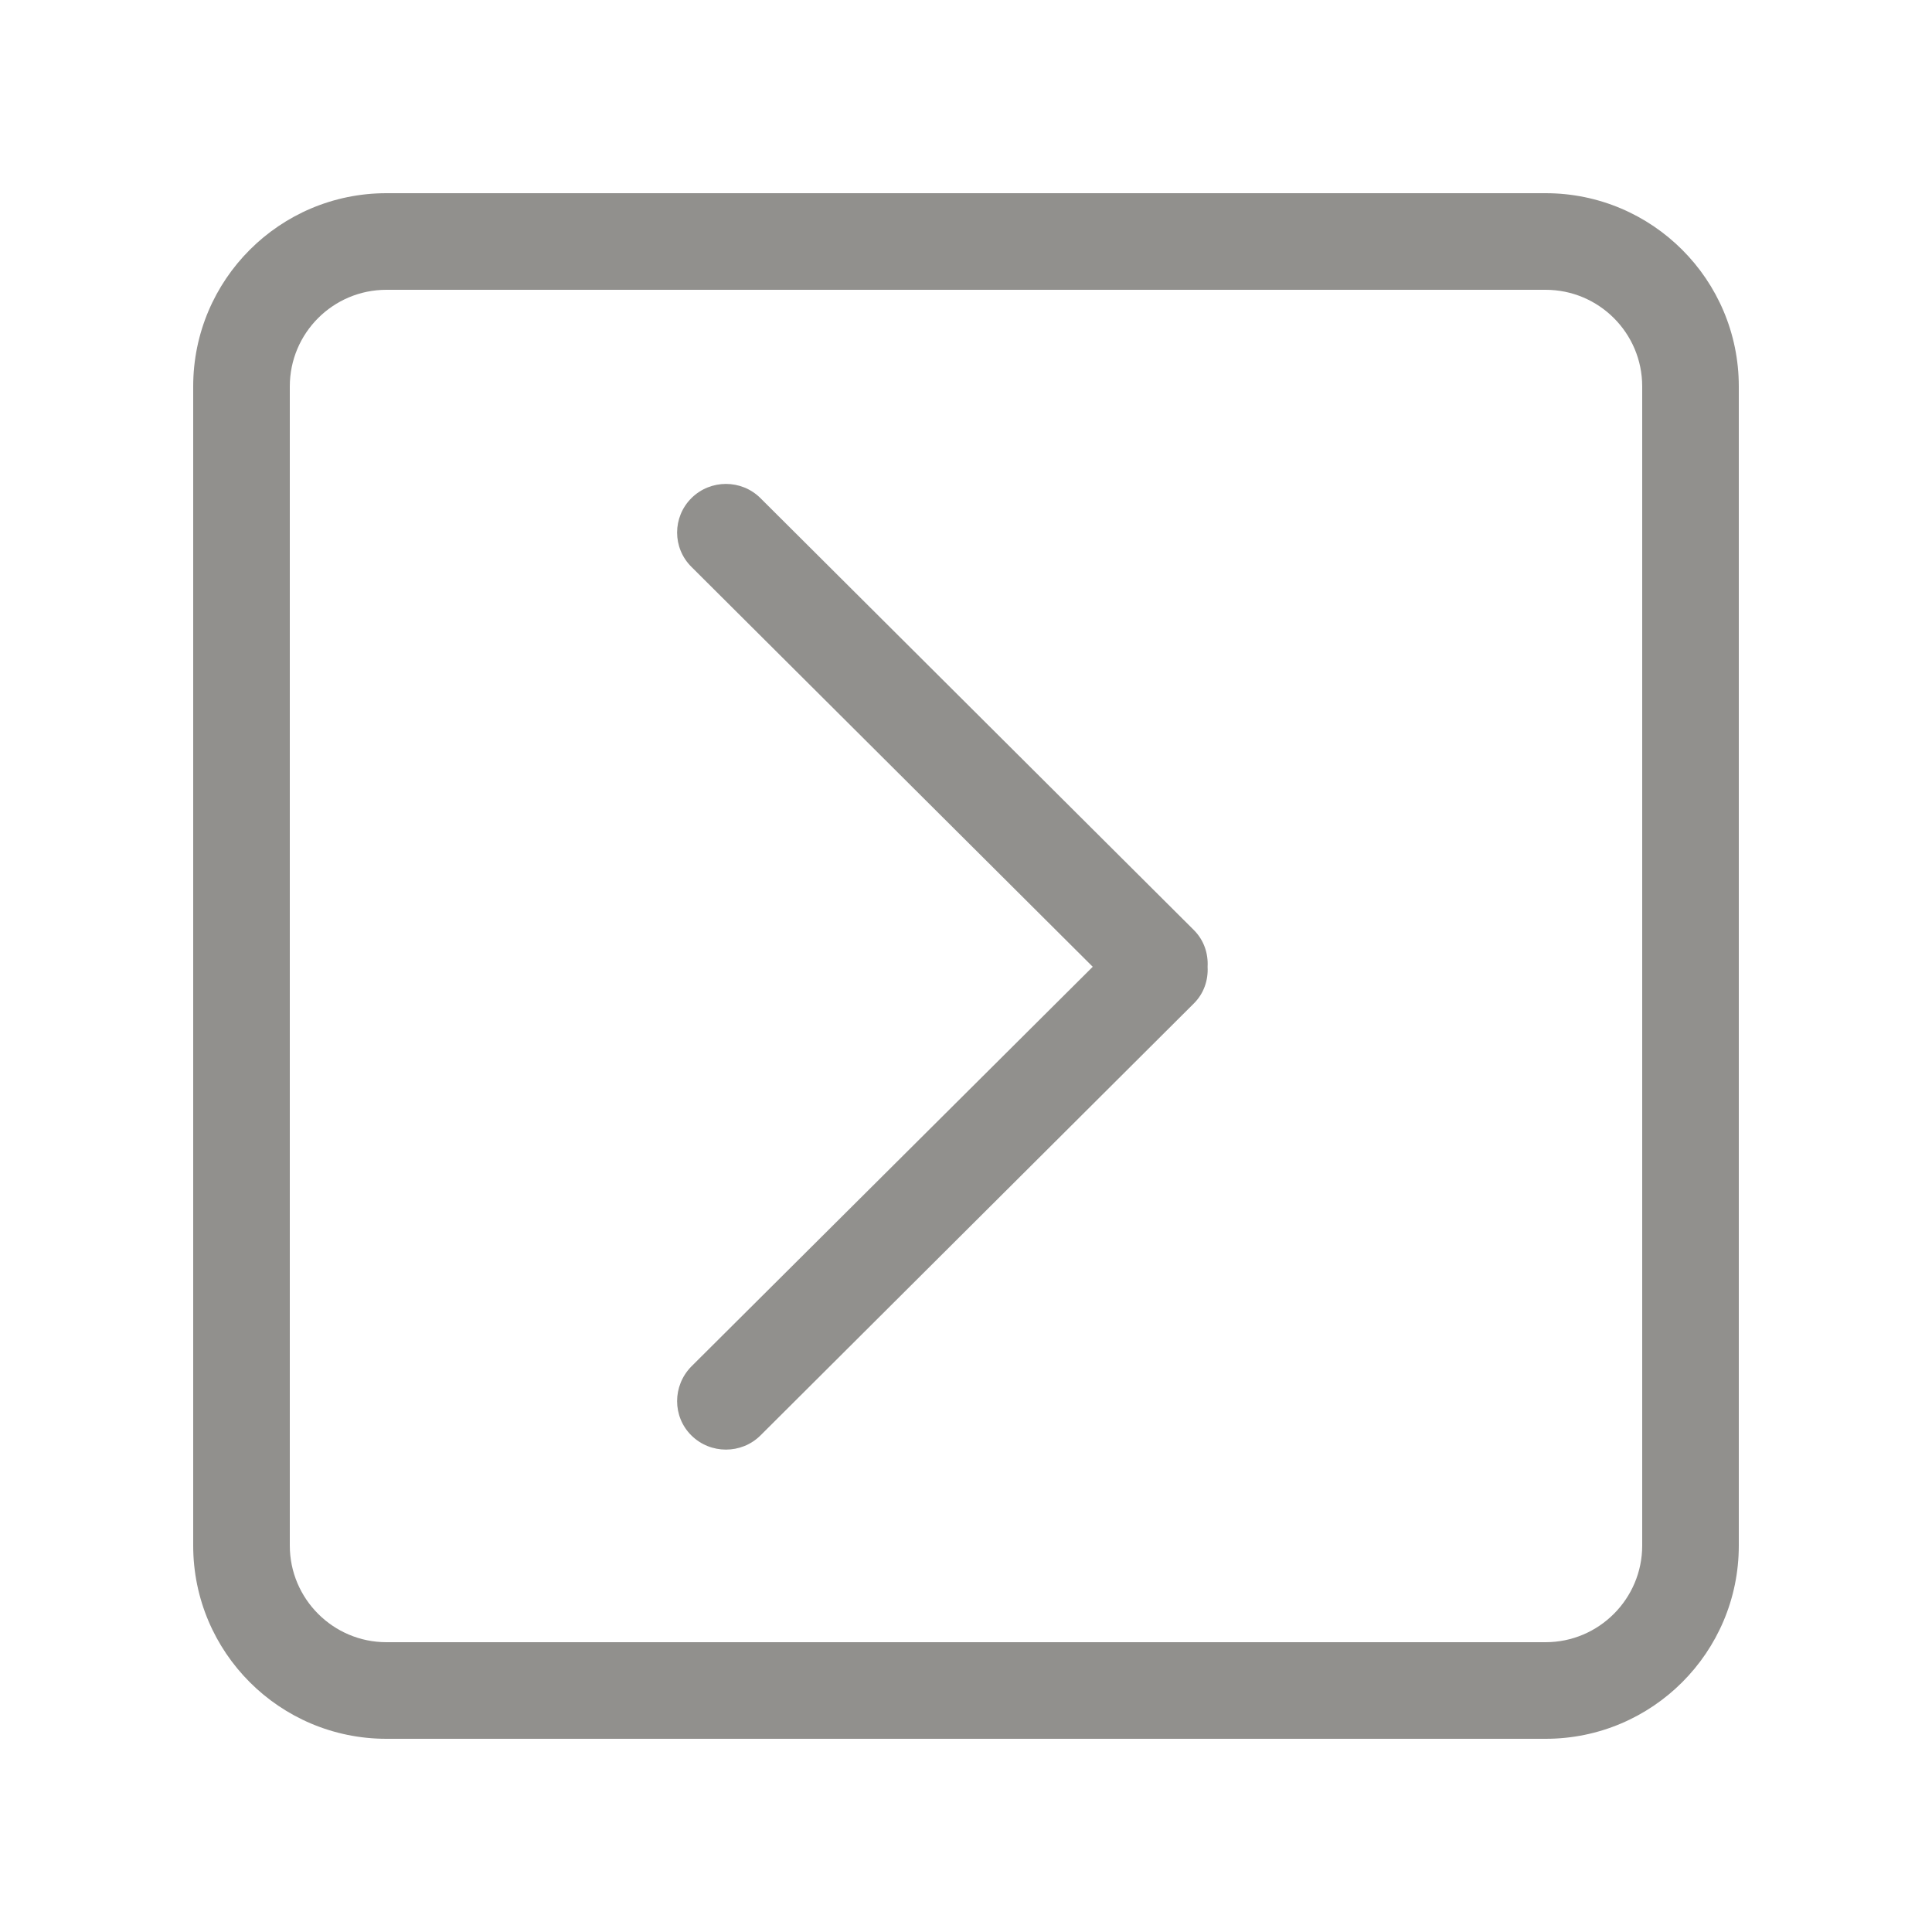 <!-- Generated by IcoMoon.io -->
<svg version="1.1" xmlns="http://www.w3.org/2000/svg" width="40" height="40" viewBox="0 0 40 40">
<title>bm-chevron-right-square</title>
<path fill="#91908d" d="M34 32c0 1.1-0.896 2-2 2h-24c-1.104 0-2-0.9-2-2v-24c0-1.104 0.896-2 2-2h24c1.104 0 2 0.896 2 2v24zM32 4h-24c-2.209 0-4 1.791-4 4v24c0 2.21 1.791 4 4 4h24c2.209 0 4-1.79 4-4v-24c0-2.209-1.791-4-4-4v0zM15.744 10.313c-0.394-0.392-1.034-0.392-1.429 0-0.395 0.394-0.395 1.031 0 1.423l8.309 8.28-8.309 8.274c-0.395 0.4-0.395 1.040 0 1.43s1.035 0.39 1.429 0l8.972-8.943c0.211-0.209 0.301-0.487 0.286-0.761 0.015-0.275-0.075-0.552-0.286-0.762l-8.972-8.941z"></path>
</svg>
